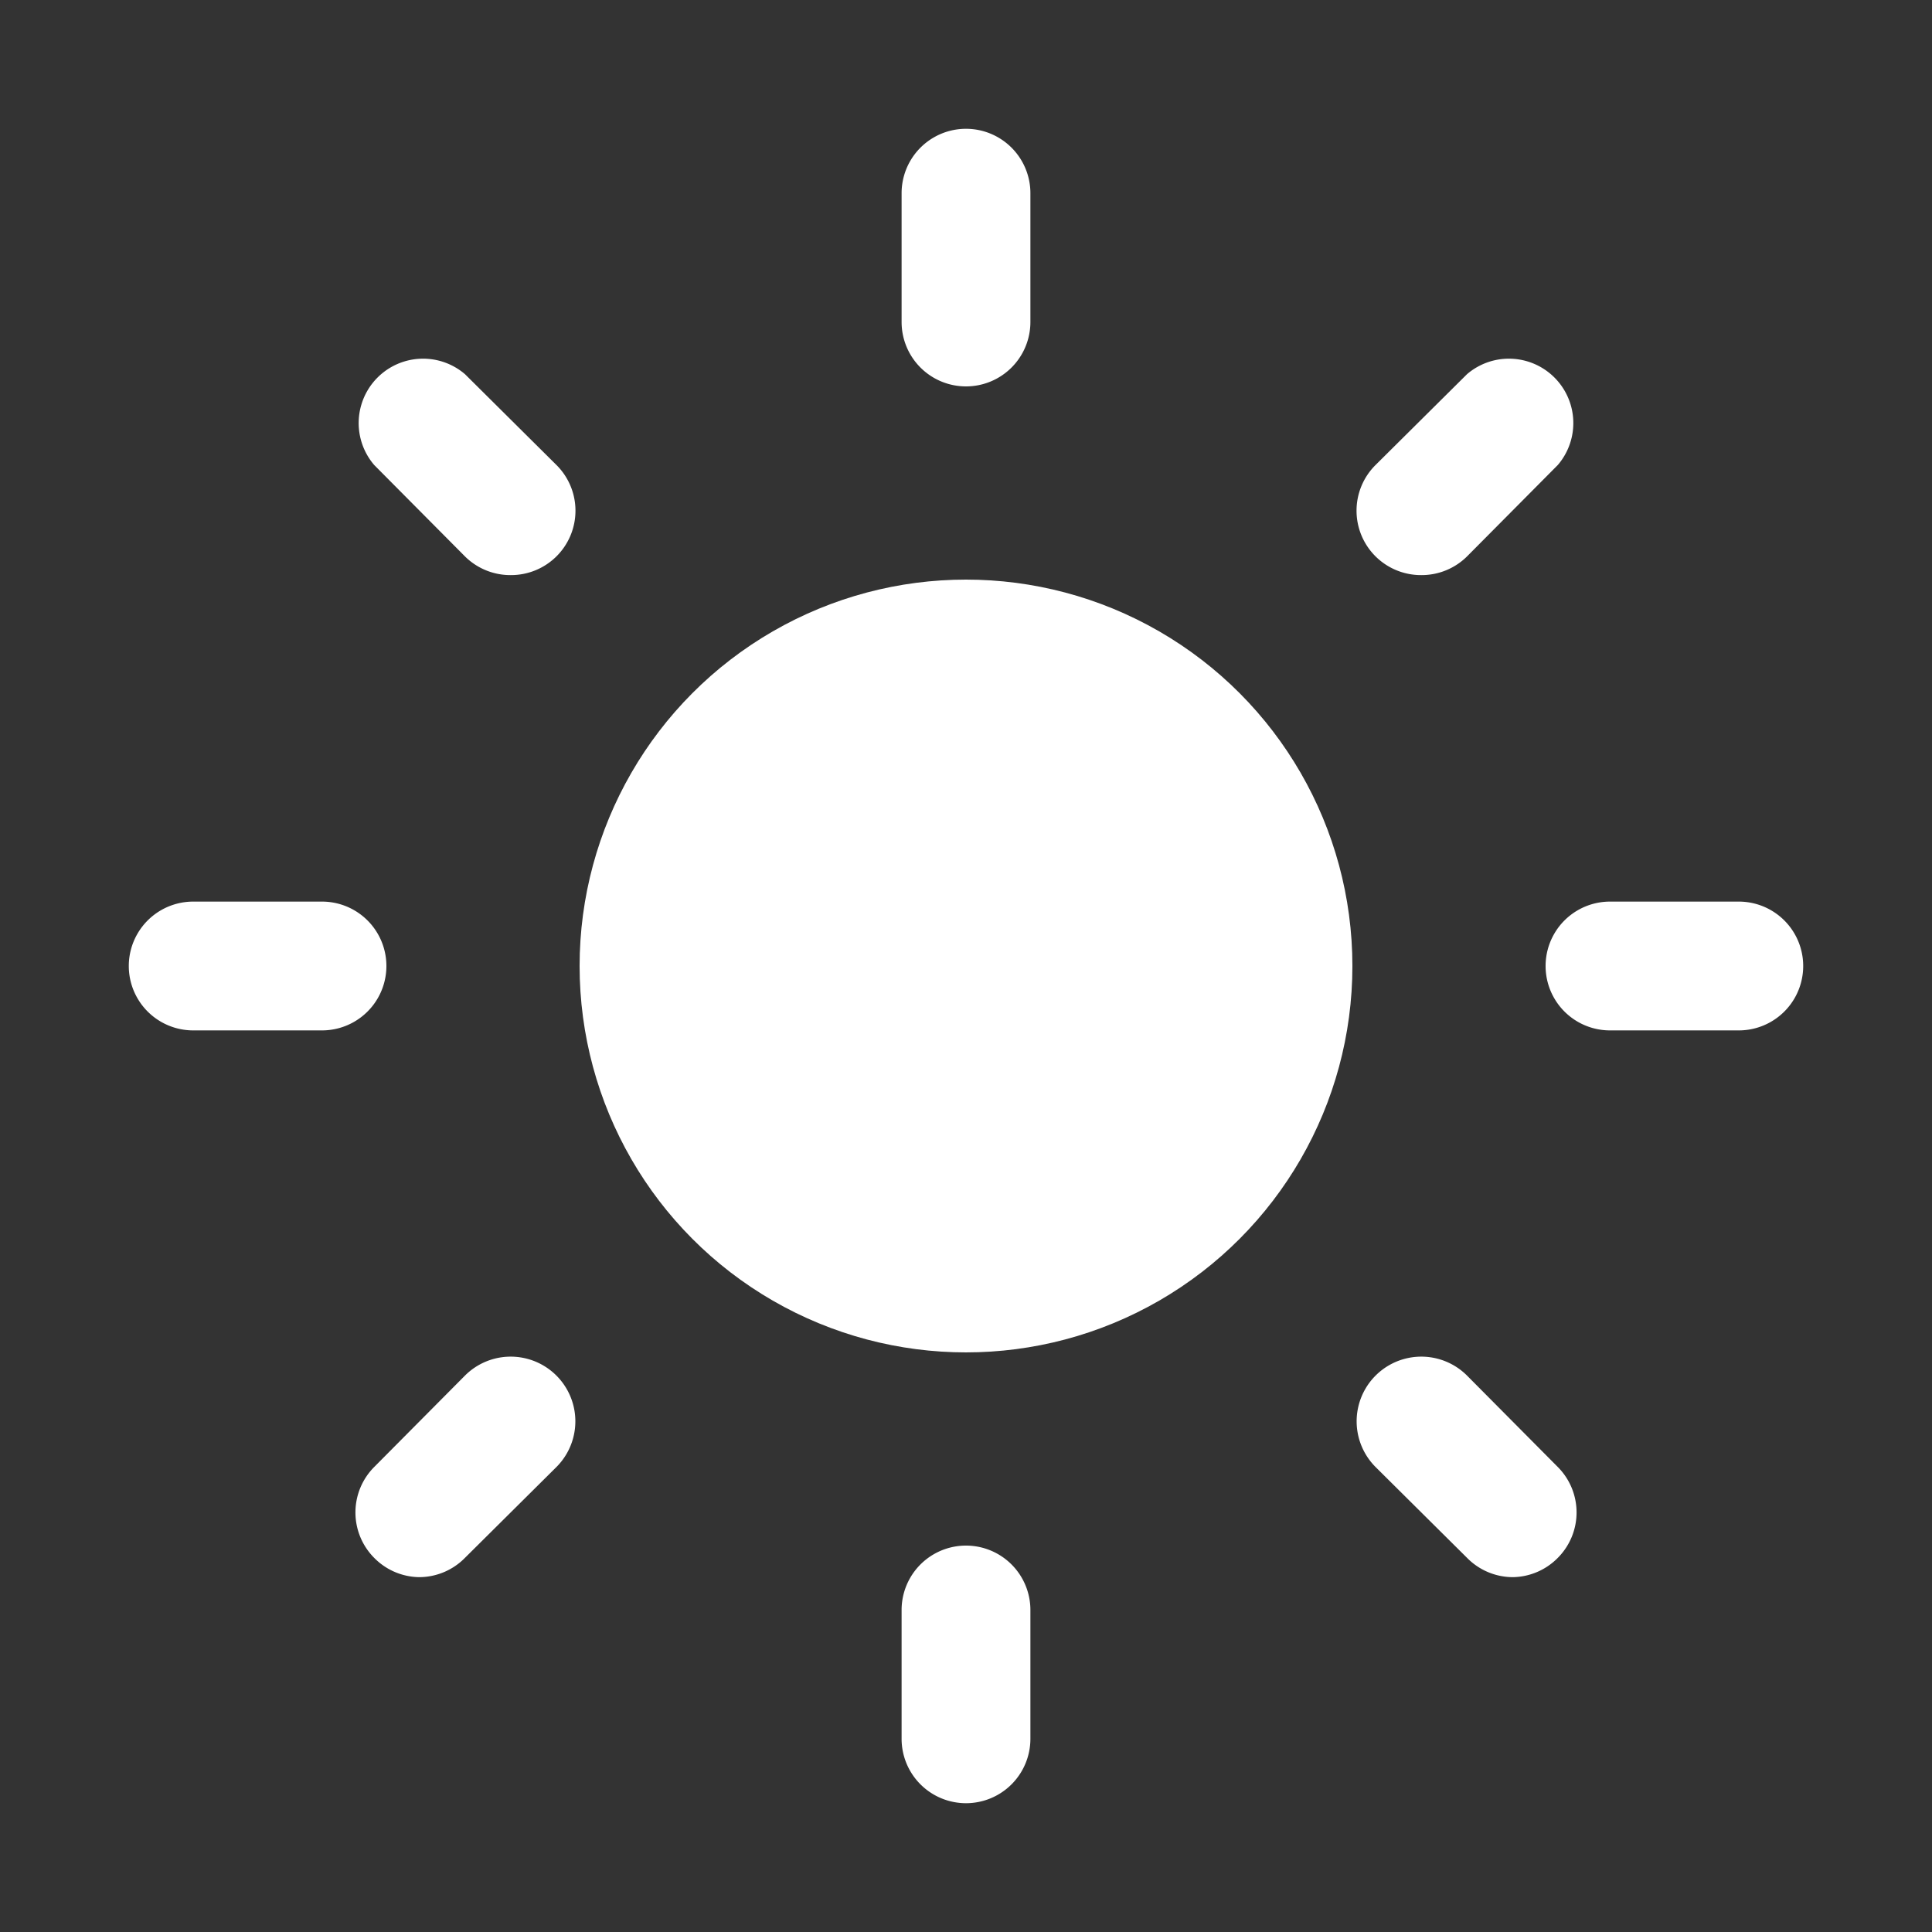 <svg id="SvgjsSvg1120" width="288" height="288" xmlns="http://www.w3.org/2000/svg" version="1.1" xmlns:xlink="http://www.w3.org/1999/xlink" xmlns:svgjs="http://svgjs.com/svgjs"><rect width="100%" height="100%" fill="#333333" stroke="none"/><defs id="SvgjsDefs1121"></defs><g id="SvgjsG1122"><svg xmlns="http://www.w3.org/2000/svg" viewBox="0 0 30 30" width="288" height="288"><circle cx="15" cy="15" r="6" fill="#ffffff" class="color464646 svgShape"></circle><path fill="#ffffff" d="M15 6a1 1 0 0 1-1-1V3a1 1 0 0 1 2 0V5A1 1 0 0 1 15 6zM15 28a1 1 0 0 1-1-1V25a1 1 0 0 1 2 0v2A1 1 0 0 1 15 28zM5 16H3a1 1 0 0 1 0-2H5a1 1 0 0 1 0 2zM27 16H25a1 1 0 0 1 0-2h2a1 1 0 0 1 0 2zM6.51 24.49a1 1 0 0 1-.7-.3 1 1 0 0 1 0-1.41l1.41-1.42a1 1 0 0 1 1.42 1.42L7.22 24.19A1 1 0 0 1 6.51 24.49zM22.07 8.93a1 1 0 0 1-.71-.29 1 1 0 0 1 0-1.42l1.42-1.41a1 1 0 0 1 1.41 1.41L22.78 8.64A1 1 0 0 1 22.07 8.93zM23.49 24.49a1 1 0 0 1-.71-.3l-1.42-1.41a1 1 0 0 1 1.42-1.42l1.41 1.42a1 1 0 0 1 0 1.41A1 1 0 0 1 23.49 24.49zM7.93 8.93a1 1 0 0 1-.71-.29L5.81 7.22A1 1 0 0 1 7.22 5.81L8.64 7.22a1 1 0 0 1 0 1.42A1 1 0 0 1 7.93 8.93z" class="color464646 svgShape"></path></svg></g></svg>